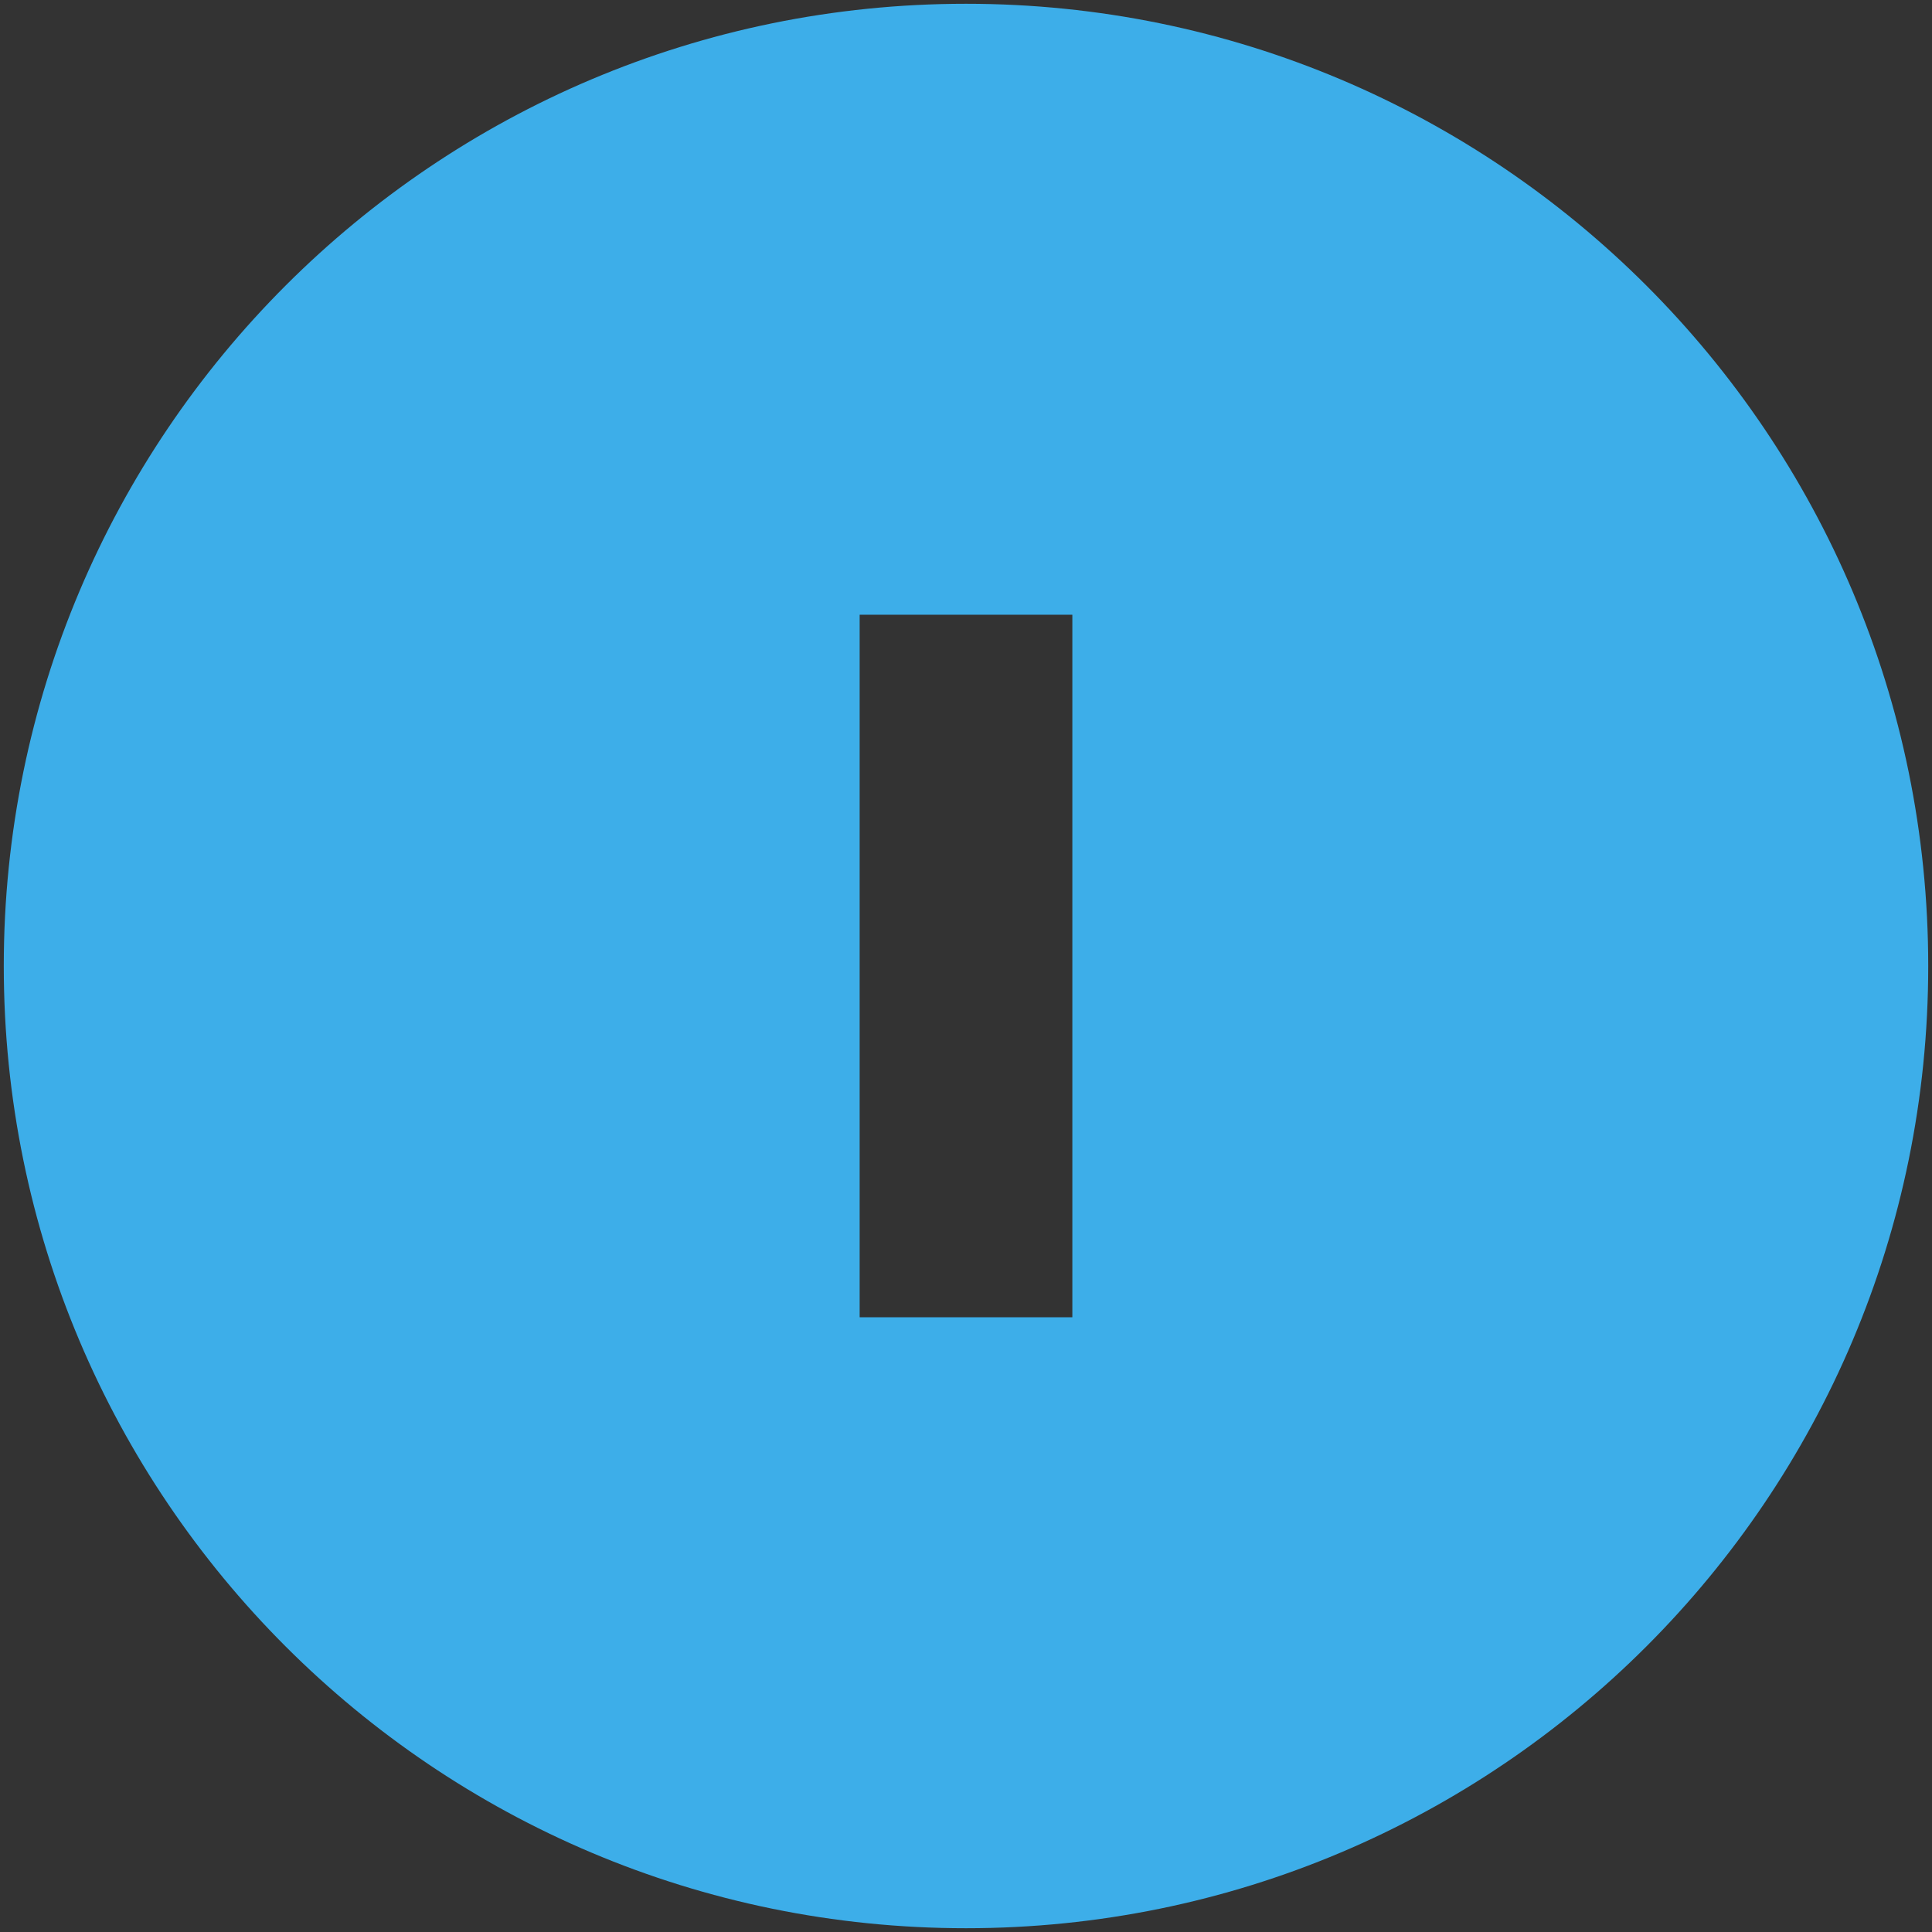 <?xml version="1.0" encoding="UTF-8" standalone="no"?>
<svg
   xmlns:dc="http://purl.org/dc/elements/1.1/"
   xmlns:cc="http://creativecommons.org/ns#"
   xmlns:rdf="http://www.w3.org/1999/02/22-rdf-syntax-ns#"
   xmlns:svg="http://www.w3.org/2000/svg"
   xmlns="http://www.w3.org/2000/svg"
   xmlns:sodipodi="http://sodipodi.sourceforge.net/DTD/sodipodi-0.dtd"
   xmlns:inkscape="http://www.inkscape.org/namespaces/inkscape"
   id="svg4306"
   width="22"
   height="22"
   version="1.1"
   style="enable-background:new"
   sodipodi:docname="shade.svg"
   inkscape:version="0.92.4 (5da689c313, 2019-01-14)">
  <rect width="100%" height="100%" fill="#333333" stroke="none"/>
  <defs
     id="defs22" />
  <style
     type="text/css"
     id="current-color-scheme">
      .ColorScheme-Text {
        color:#31363b;
      }
      .ColorScheme-Background {
        color:#eff0f1;
      }
      .ColorScheme-Highlight {
        color:#3daee9;
      }

      </style>
  <sodipodi:namedview
     pagecolor="#ffffff"
     bordercolor="#666666"
     borderopacity="1"
     objecttolerance="10"
     gridtolerance="10"
     guidetolerance="10"
     inkscape:pageopacity="1"
     inkscape:pageshadow="2"
     inkscape:window-width="1366"
     inkscape:window-height="707"
     id="namedview20"
     showgrid="true"
     inkscape:zoom="3.7283812"
     inkscape:cx="11"
     inkscape:cy="11"
     inkscape:window-x="0"
     inkscape:window-y="0"
     inkscape:window-maximized="1"
     inkscape:current-layer="svg4306"
     showguides="true"
     inkscape:guide-bbox="true" />
  <g
     id="hover-center"
     inkscape:label="#g837">
    <path
       id="path833"
       class="ColorScheme-Highlight"
       d="M 11,0.043 C 4.948,0.043 0.043,4.948 0.043,11 0.043,17.052 4.948,21.957 11,21.957 17.052,21.957 21.957,17.052 21.957,11 21.957,4.948 17.052,0.043 11,0.043 Z M 9.789,7 h 2.422 v 8 H 9.789 V 7.5 Z"
       style="fill:currentColor;fill-opacity:1;fill-rule:evenodd;stroke:none;stroke-width:0.026;enable-background:new"
       inkscape:connector-curvature="0" />
  </g>
  <g
     style="fill:currentColor;fill-opacity:1;enable-background:new"
     id="pressed-center"
     transform="translate(22)">
    <path
       id="path896-5"
       class="ColorScheme-Highlight"
       d="M 11,0.043 C 4.948,0.043 0.043,4.948 0.043,11 0.043,17.052 4.948,21.957 11,21.957 17.052,21.957 21.957,17.052 21.957,11 21.957,4.948 17.052,0.043 11,0.043 Z"
       style="opacity:0;fill:currentColor;fill-opacity:1;fill-rule:evenodd;stroke:none;stroke-width:0.026;enable-background:new"
       inkscape:connector-curvature="0" />
    <path
       id="path869-6-3"
       class="ColorScheme-Highlight"
       d="m 3,9.789 h 15 1 V 12.211 H 3 Z"
       style="fill:currentColor;fill-opacity:1;fill-rule:evenodd;stroke:none;stroke-width:0.026;enable-background:new"
       inkscape:connector-curvature="0" />
  </g>
  <g
     id="active-center"
     inkscape:label="#g864"
     transform="translate(-22)">
    <path
       id="path860"
       d="M 11,0.043 C 4.948,0.043 0.043,4.948 0.043,11 0.043,17.052 4.948,21.957 11,21.957 17.052,21.957 21.957,17.052 21.957,11 21.957,4.948 17.052,0.043 11,0.043 Z"
       style="opacity:0;fill:000000;fill-opacity:0;fill-rule:evenodd;stroke:none;stroke-width:0.026;enable-background:new"
       inkscape:connector-curvature="0" />
    <path
       id="path833-6"
       d="m 9.789,7 h 2.422 v 8 H 9.789 V 7.5 Z"
       style="fill:#ebebeb;fill-opacity:1;fill-rule:evenodd;stroke:none;stroke-width:0.026;enable-background:new"
       inkscape:connector-curvature="0" />
  </g>
  <g
     style="fill:#B4B4B4;fill-opacity:1;enable-background:new"
     id="inactive-center"
     inkscape:label="#g864"
     transform="translate(44)">
    <path
       id="path860-5"
       d="M 11,0.043 C 4.948,0.043 0.043,4.948 0.043,11 0.043,17.052 4.948,21.957 11,21.957 17.052,21.957 21.957,17.052 21.957,11 21.957,4.948 17.052,0.043 11,0.043 Z"
       style="opacity:0;fill:#B4B4B4;fill-opacity:1;fill-rule:evenodd;stroke:none;stroke-width:0.026;enable-background:new"
       inkscape:connector-curvature="0" />
    <path
       id="path833-6-3"
       d="m 9.789,7 h 2.422 v 8 H 9.789 V 7.5 Z"
       style="fill:#B4B4B4;fill-opacity:1;fill-rule:evenodd;stroke:none;stroke-width:0.026;enable-background:new"
       inkscape:connector-curvature="0" />
  </g>
  <g
     style="fill:#B4B4B4;fill-opacity:1;enable-background:new"
     id="deactivated-center"
     inkscape:label="#g864"
     transform="translate(66)">
    <path
       id="path860-6"
       d="M 11,0.043 C 4.948,0.043 0.043,4.948 0.043,11 0.043,17.052 4.948,21.957 11,21.957 17.052,21.957 21.957,17.052 21.957,11 21.957,4.948 17.052,0.043 11,0.043 Z"
       style="opacity:0;fill:#B4B4B4;fill-opacity:1;fill-rule:evenodd;stroke:none;stroke-width:0.026;enable-background:new"
       inkscape:connector-curvature="0" />
    <path
       id="path833-6-2"
       d="m 9.789,7 h 2.422 v 8 H 9.789 V 7.5 Z"
       style="fill:#B4B4B4;fill-opacity:1;fill-rule:evenodd;stroke:none;stroke-width:0.026;enable-background:new"
       inkscape:connector-curvature="0" />
  </g>
  <path
     style="font-style:normal;font-variant:normal;font-weight:normal;font-stretch:normal;font-size:16px;line-height:1.25;font-family:'Abyssinica SIL';-inkscape-font-specification:'Abyssinica SIL';letter-spacing:0px;word-spacing:0px;fill:#ffffff;fill-opacity:1;stroke:none;stroke-width:0.536"
     d="m 31.096,-34.924 c -0.075,0 -0.146,0.013 -0.213,0.04 -0.067,0.024 -0.126,0.059 -0.178,0.105 -0.049,0.046 -0.088,0.1 -0.117,0.162 -0.029,0.062 -0.043,0.128 -0.043,0.198 0,0.07 0.014,0.137 0.043,0.202 0.029,0.062 0.068,0.116 0.117,0.162 0.052,0.046 0.111,0.082 0.178,0.109 0.067,0.027 0.138,0.04 0.213,0.04 0.075,0 0.146,-0.013 0.213,-0.04 0.067,-0.027 0.124,-0.063 0.174,-0.109 0.049,-0.046 0.087,-0.1 0.113,-0.162 0.029,-0.065 0.043,-0.132 0.043,-0.202 0,-0.07 -0.014,-0.136 -0.043,-0.198 -0.026,-0.062 -0.064,-0.116 -0.113,-0.162 -0.049,-0.046 -0.107,-0.081 -0.174,-0.105 -0.067,-0.027 -0.138,-0.04 -0.213,-0.04 z m 18.365,0.606 c -0.304,0 -0.585,0.048 -0.842,0.145 -0.255,0.097 -0.475,0.253 -0.66,0.468 -0.182,0.215 -0.326,0.498 -0.43,0.848 -0.104,0.347 -0.156,0.771 -0.156,1.272 0,0.504 0.054,0.918 0.161,1.244 0.107,0.323 0.25,0.579 0.43,0.767 0.179,0.188 0.386,0.32 0.621,0.396 0.234,0.073 0.479,0.109 0.734,0.109 0.255,0 0.502,-0.035 0.743,-0.105 0.243,-0.07 0.457,-0.178 0.643,-0.323 0.185,-0.145 0.334,-0.33 0.447,-0.553 0.113,-0.223 0.169,-0.489 0.169,-0.796 0,-0.205 -0.026,-0.388 -0.078,-0.549 -0.049,-0.162 -0.117,-0.303 -0.204,-0.424 -0.084,-0.124 -0.184,-0.228 -0.3,-0.311 -0.113,-0.086 -0.233,-0.156 -0.36,-0.21 -0.127,-0.054 -0.258,-0.093 -0.391,-0.117 -0.133,-0.024 -0.261,-0.036 -0.382,-0.036 -0.159,0 -0.305,0.013 -0.439,0.04 -0.133,0.027 -0.253,0.063 -0.36,0.109 -0.107,0.043 -0.201,0.094 -0.282,0.153 -0.081,0.059 -0.151,0.121 -0.208,0.186 0.043,-0.372 0.097,-0.673 0.161,-0.905 0.067,-0.232 0.146,-0.412 0.239,-0.541 0.093,-0.129 0.201,-0.217 0.326,-0.263 0.124,-0.046 0.265,-0.069 0.421,-0.069 0.136,0 0.249,0.022 0.339,0.065 0.09,0.043 0.162,0.098 0.217,0.166 0.055,0.065 0.093,0.139 0.113,0.222 0.023,0.081 0.035,0.159 0.035,0.234 h 0.942 c 0,-0.172 -0.039,-0.333 -0.117,-0.481 -0.078,-0.148 -0.19,-0.277 -0.334,-0.388 -0.145,-0.11 -0.318,-0.197 -0.521,-0.258 -0.203,-0.065 -0.427,-0.097 -0.673,-0.097 z m -9.801,0.153 c -0.035,0.043 -0.101,0.104 -0.2,0.182 -0.098,0.078 -0.208,0.16 -0.33,0.246 -0.122,0.083 -0.248,0.163 -0.378,0.238 -0.127,0.075 -0.24,0.132 -0.339,0.17 v 0.796 c 0.087,-0.024 0.188,-0.058 0.304,-0.101 0.116,-0.046 0.233,-0.096 0.352,-0.149 0.119,-0.057 0.232,-0.116 0.339,-0.178 0.11,-0.065 0.203,-0.129 0.278,-0.194 v 4.087 h 0.908 v -5.097 z m 5.133,0 -2.267,3.021 v 0.985 h 2.614 v 1.09 h 0.899 v -1.09 h 0.586 v -0.739 h -0.586 v -3.267 z m 9.606,0 -2.267,3.021 v 0.985 h 2.614 v 1.09 h 0.899 v -1.09 h 0.586 v -0.739 h -0.586 v -3.267 z m -9.258,0.614 v 2.653 h -1.941 z m 9.606,0 v 2.653 h -1.941 z m -23.567,0.396 -1.094,0.315 v 0.275 h 0.63 v 3.671 c 0,0.159 -0.007,0.31 -0.022,0.452 -0.012,0.145 -0.035,0.276 -0.069,0.392 -0.032,0.118 -0.075,0.219 -0.13,0.303 -0.055,0.086 -0.123,0.151 -0.204,0.194 l -0.864,-0.553 c -0.043,0.013 -0.088,0.032 -0.135,0.057 -0.046,0.027 -0.087,0.059 -0.122,0.097 -0.038,0.04 -0.068,0.086 -0.091,0.137 -0.023,0.054 -0.035,0.116 -0.035,0.186 0,0.078 0.019,0.145 0.056,0.202 0.035,0.059 0.084,0.108 0.148,0.145 0.061,0.038 0.132,0.065 0.213,0.081 0.081,0.019 0.168,0.028 0.261,0.028 0.281,0 0.55,-0.063 0.808,-0.19 0.261,-0.124 0.482,-0.316 0.664,-0.578 0.075,-0.11 0.136,-0.236 0.182,-0.376 0.046,-0.14 0.081,-0.284 0.104,-0.432 0.026,-0.148 0.043,-0.295 0.052,-0.44 0.009,-0.148 0.013,-0.284 0.013,-0.408 v -3.558 z m 2.445,0 -1.094,0.323 v 0.283 h 0.621 v 2.242 c 0,0.234 0.028,0.436 0.083,0.606 0.058,0.167 0.139,0.306 0.243,0.416 0.107,0.108 0.236,0.187 0.386,0.238 0.153,0.054 0.326,0.081 0.517,0.081 0.13,0 0.263,-0.02 0.4,-0.061 0.139,-0.038 0.271,-0.085 0.395,-0.141 0.127,-0.059 0.245,-0.123 0.352,-0.19 0.11,-0.067 0.203,-0.128 0.278,-0.182 v 0.473 h 1.411 v -0.323 l -0.391,-0.024 c -0.052,-0.005 -0.098,-0.024 -0.139,-0.057 -0.038,-0.032 -0.056,-0.074 -0.056,-0.125 v -3.558 h -0.365 l -1.086,0.323 v 0.283 h 0.625 v 2.771 c -0.052,0.024 -0.116,0.051 -0.191,0.081 -0.072,0.027 -0.151,0.054 -0.234,0.081 -0.084,0.024 -0.172,0.044 -0.265,0.061 -0.093,0.016 -0.184,0.024 -0.274,0.024 -0.156,0 -0.29,-0.02 -0.4,-0.061 -0.11,-0.043 -0.2,-0.105 -0.269,-0.186 -0.067,-0.081 -0.116,-0.179 -0.148,-0.295 -0.029,-0.116 -0.043,-0.246 -0.043,-0.392 v -2.69 z m 15.733,1.2 c 0.142,0 0.275,0.031 0.4,0.093 0.124,0.059 0.232,0.141 0.321,0.246 0.093,0.102 0.165,0.223 0.217,0.363 0.055,0.14 0.083,0.289 0.083,0.448 0,0.159 -0.028,0.31 -0.083,0.452 -0.052,0.14 -0.124,0.263 -0.217,0.368 -0.09,0.105 -0.197,0.188 -0.321,0.25 -0.124,0.059 -0.258,0.089 -0.4,0.089 -0.139,0 -0.271,-0.03 -0.395,-0.089 -0.124,-0.062 -0.234,-0.145 -0.33,-0.25 -0.093,-0.105 -0.166,-0.228 -0.221,-0.368 -0.052,-0.143 -0.078,-0.293 -0.078,-0.452 0,-0.159 0.026,-0.308 0.078,-0.448 0.055,-0.14 0.129,-0.261 0.221,-0.363 0.096,-0.105 0.206,-0.187 0.33,-0.246 0.124,-0.062 0.256,-0.093 0.395,-0.093 z"
     id="text836"
     inkscape:connector-curvature="0" />
</svg>
